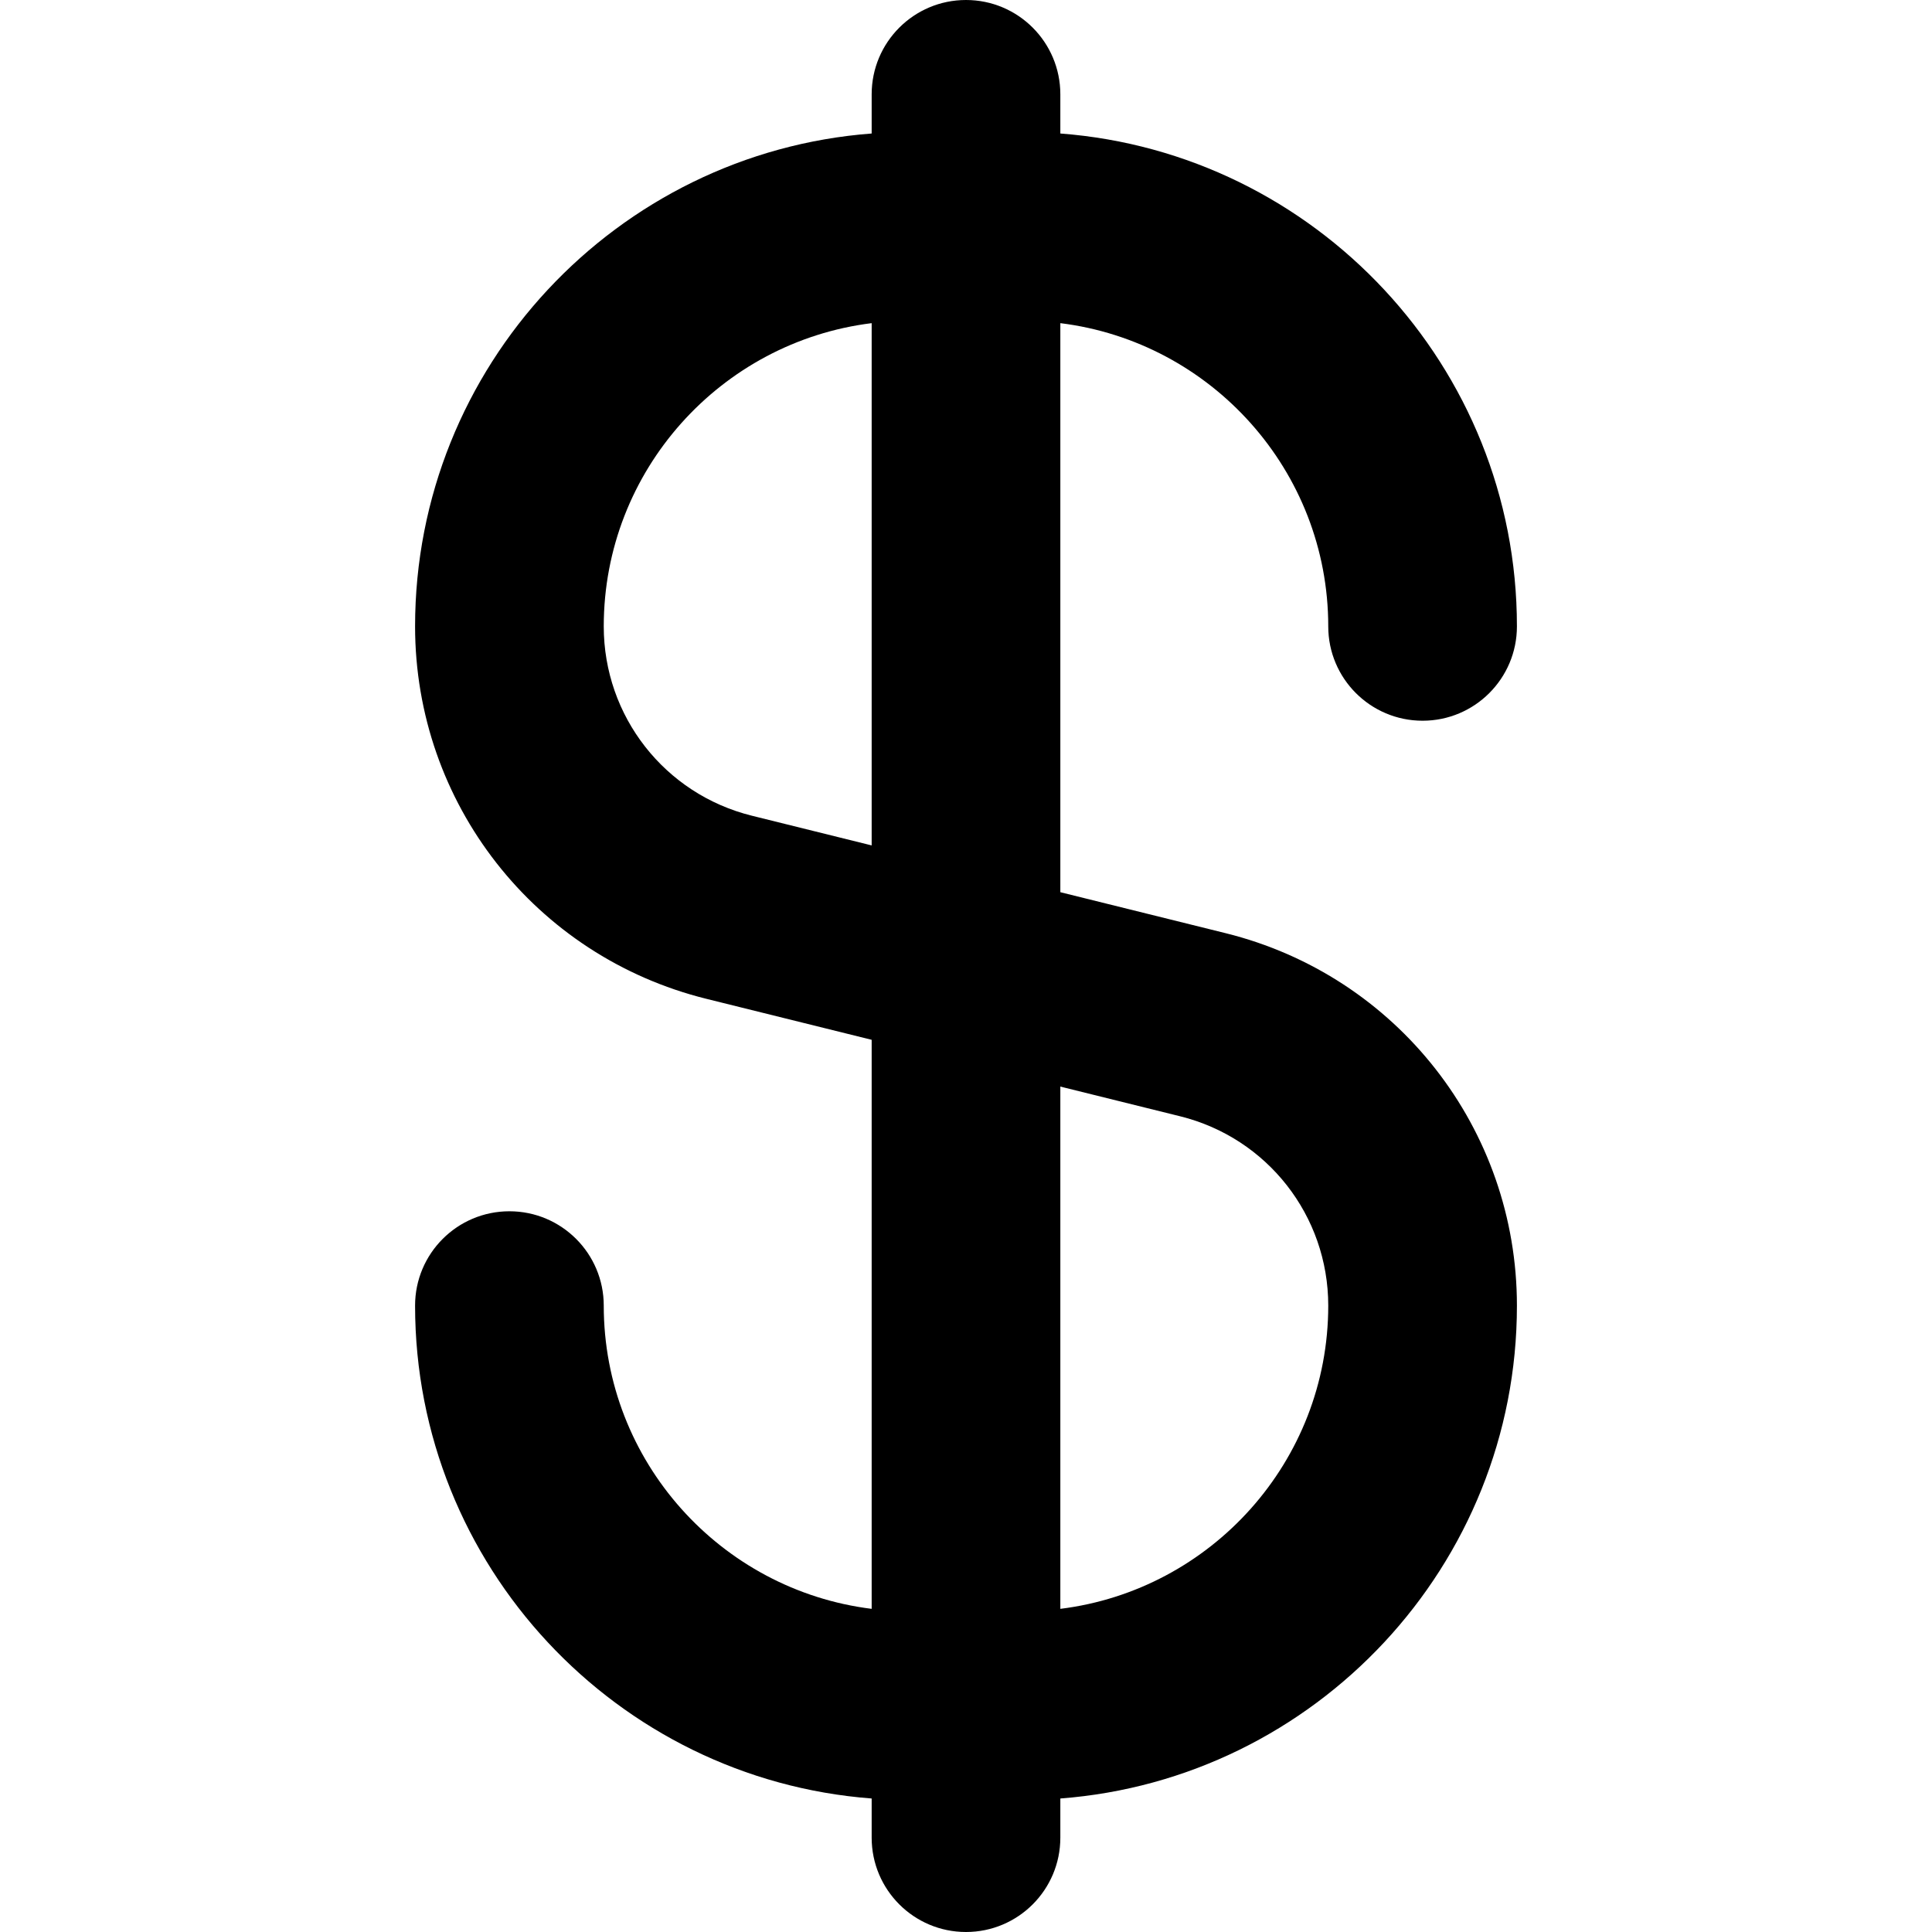 <?xml version="1.0" encoding="iso-8859-1"?>
<!-- Generator: Adobe Illustrator 19.0.0, SVG Export Plug-In . SVG Version: 6.00 Build 0)  -->
<svg version="1.1" id="Layer_1" xmlns="http://www.w3.org/2000/svg" xmlns:xlink="http://www.w3.org/1999/xlink" x="0px" y="0px"
	 viewBox="-49 141 512 512" style="enable-background:new -49 141 512 512;" xml:space="preserve">
<path d="M275.78,388.296L232,377.441V226.639c39.959,4.945,71,39.085,71,80.361c0,13.807,11.193,25,25,25s25-11.193,25-25
	c0-68.87-53.42-125.496-121-130.621V166c0-13.807-11.192-25-25-25c-13.807,0-25,11.193-25,25v10.379
	C114.42,181.504,61,238.131,61,307c0,46.843,31.754,87.432,77.221,98.704L182,416.559v150.802c-39.959-4.946-71-39.085-71-80.361
	c0-13.807-11.193-25-25-25s-25,11.193-25,25c0,68.87,53.42,125.496,121,130.621V628c0,13.807,11.193,25,25,25
	c13.808,0,25-11.193,25-25v-10.379C299.58,612.496,353,555.87,353,487C353,440.157,321.246,399.569,275.78,388.296z
	 M150.253,357.173C127.142,351.443,111,330.811,111,307c0-41.276,31.041-75.415,71-80.361v138.405L150.253,357.173z M232,567.361
	V428.955l31.747,7.871C286.858,442.557,303,463.189,303,487C303,528.276,271.959,562.415,232,567.361z"/>
</svg>

